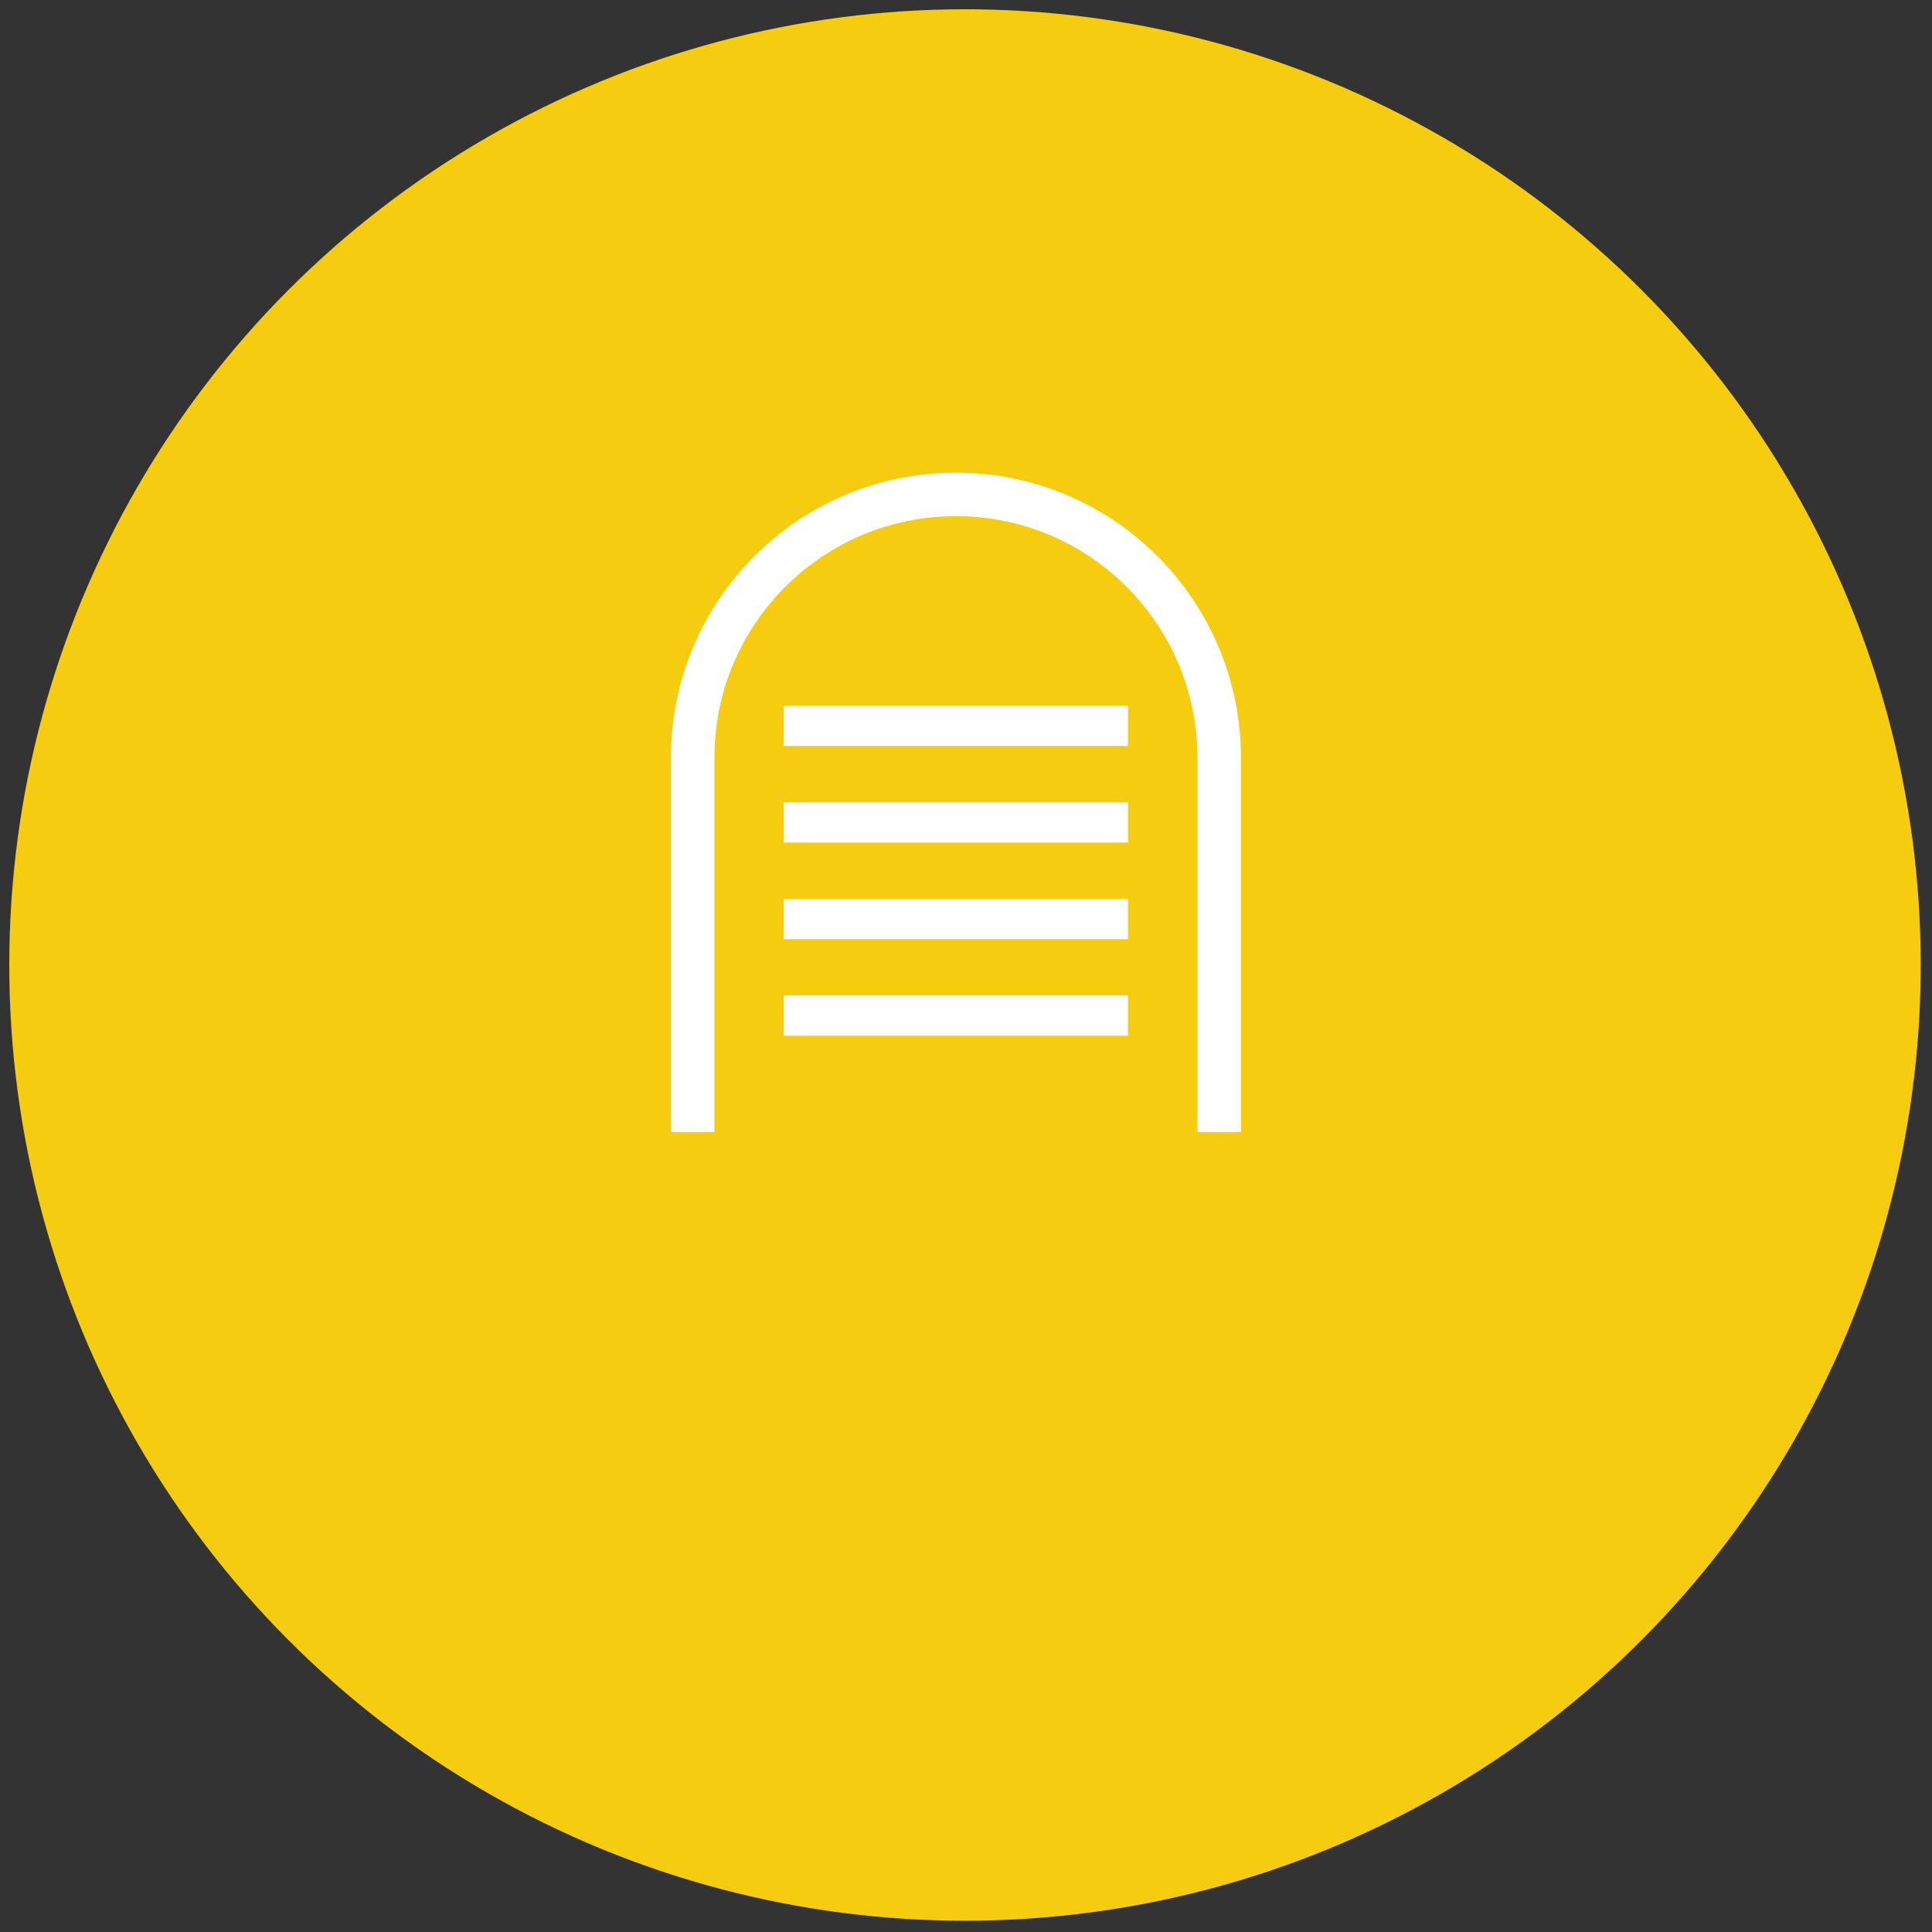 <?xml version="1.0" encoding="utf-8"?>
<!-- Generator: Adobe Illustrator 16.0.0, SVG Export Plug-In . SVG Version: 6.00 Build 0)  -->
<!DOCTYPE svg PUBLIC "-//W3C//DTD SVG 1.1//EN" "http://www.w3.org/Graphics/SVG/1.1/DTD/svg11.dtd">
<svg version="1.1" id="图层_1" xmlns="http://www.w3.org/2000/svg" xmlns:xlink="http://www.w3.org/1999/xlink" x="0px" y="0px"
	 width="60px" height="60px" viewBox="0 0 60 60" enable-background="new 0 0 60 60" xml:space="preserve">
<rect x="0" y="0" width="60" height="60" fill="#333333" stroke="none"/>
<circle fill="#F5CC0F" cx="29.969" cy="29.969" r="29.681"/>
<path fill="#FFFFFF" d="M29.688,14.68c-4.888,0-8.851,3.962-8.851,8.85v11.625h1.351V23.53c0-4.142,3.357-7.5,7.5-7.5
	c4.142,0,7.5,3.358,7.5,7.5v11.625h1.35V23.53C38.537,18.642,34.575,14.68,29.688,14.68z"/>
<rect x="24.343" y="21.917" fill="#FFFFFF" width="10.687" height="1.25"/>
<rect x="24.343" y="24.917" fill="#FFFFFF" width="10.687" height="1.25"/>
<rect x="24.343" y="27.917" fill="#FFFFFF" width="10.687" height="1.25"/>
<rect x="24.343" y="30.917" fill="#FFFFFF" width="10.687" height="1.25"/>
</svg>
